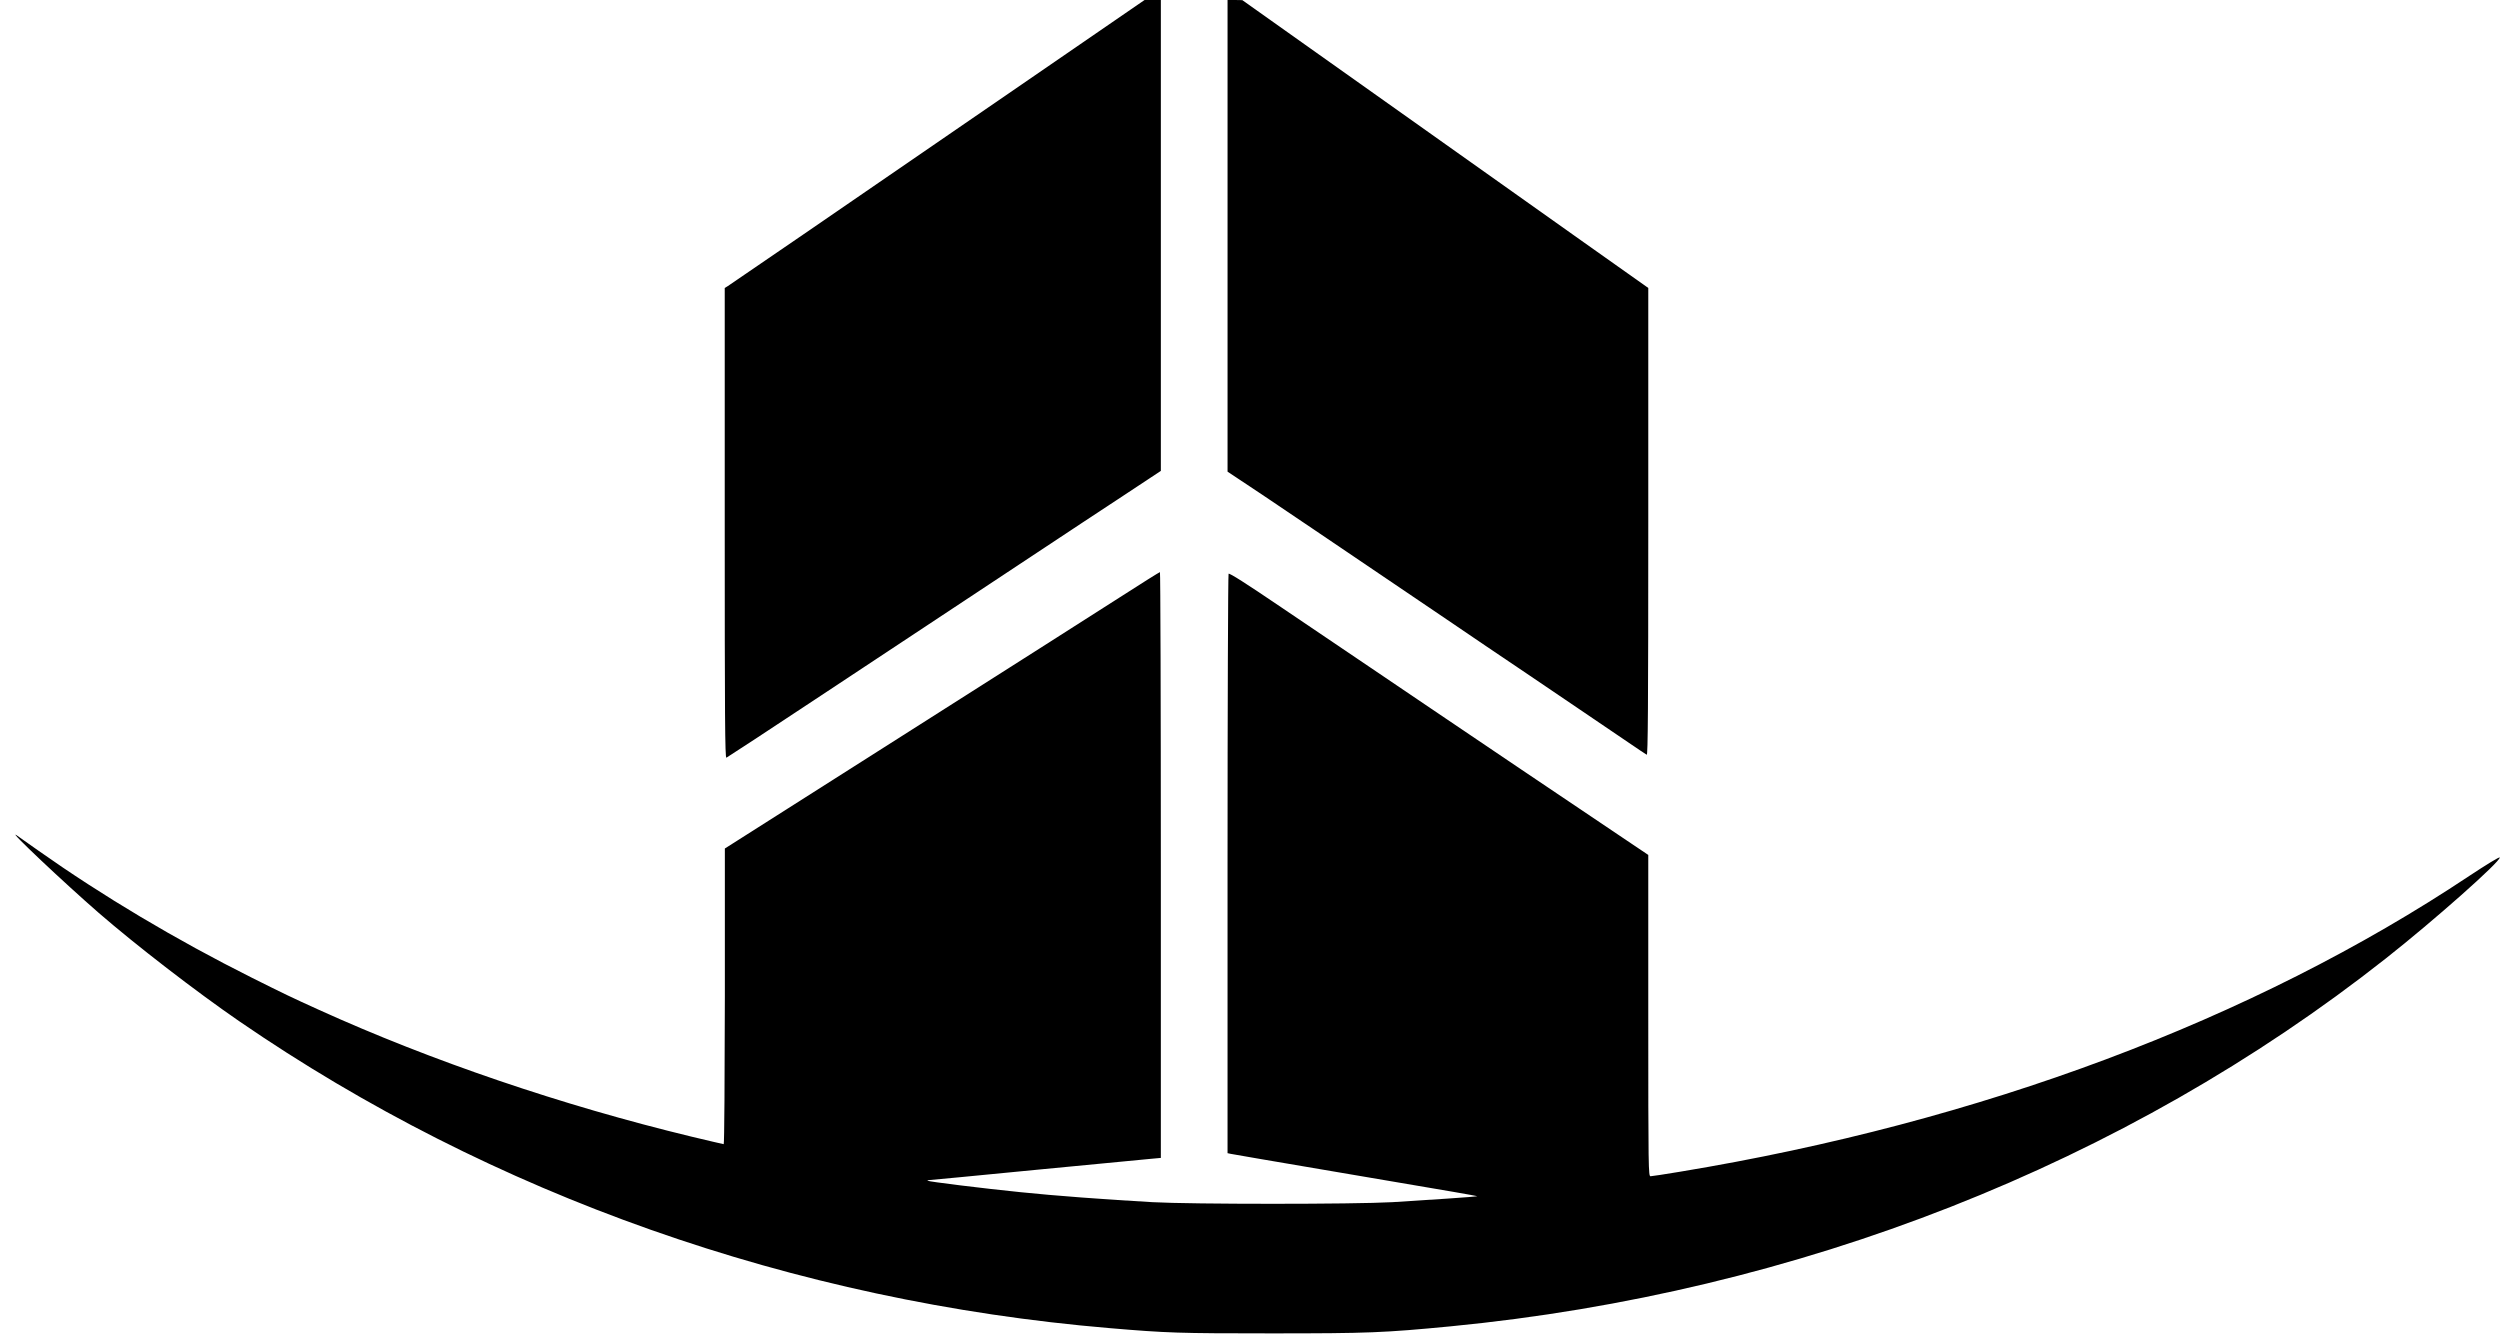 <?xml version="1.0" standalone="no"?>
<!DOCTYPE svg PUBLIC "-//W3C//DTD SVG 20010904//EN"
 "http://www.w3.org/TR/2001/REC-SVG-20010904/DTD/svg10.dtd">
<svg version="1.0" xmlns="http://www.w3.org/2000/svg"
 width="1949pt" height="1040pt" viewBox="0 0 1949 1040"
 preserveAspectRatio="xMidYMid meet">

<g transform="translate(0,1040) scale(0.1,-0.1)"
fill="#000000" stroke="none">
<path d="M8024 9782 c-1573 -1081 -2328 -1599 -2351 -1613 l-23 -14 0 -1833
c0 -1513 2 -1833 13 -1829 7 3 342 222 743 488 401 265 860 569 1019 674 160
105 459 303 665 440 206 137 507 335 668 441 l292 193 0 1836 0 1835 -64 0
-63 0 -899 -618z"/>
<path d="M9570 8562 l0 -1839 293 -195 c160 -108 576 -388 922 -623 347 -235
707 -478 800 -542 94 -63 244 -165 335 -226 91 -62 271 -184 400 -271 129 -88
296 -201 370 -251 74 -51 141 -95 148 -99 9 -6 12 360 12 1816 l0 1823 -503
356 c-623 441 -1437 1019 -2132 1512 l-530 376 -57 1 -58 0 0 -1838z"/>
<path d="M8728 5742 c-168 -108 -930 -593 -1692 -1077 l-1385 -880 0 -1152
c-1 -634 -4 -1153 -9 -1153 -4 0 -117 27 -252 59 -1009 244 -2028 591 -2905
989 -214 97 -270 124 -524 251 -591 296 -1161 636 -1661 989 -74 53 -151 106
-170 120 -82 56 373 -373 640 -605 293 -254 756 -611 1093 -843 1970 -1355
4330 -2187 6787 -2394 450 -38 537 -41 1260 -41 763 0 878 5 1400 55 2709 263
5259 1266 7290 2868 377 297 895 757 888 787 -2 7 -105 -56 -238 -144 -1686
-1123 -3811 -1919 -6154 -2306 -115 -19 -218 -35 -228 -35 -17 0 -18 44 -18
1253 l0 1252 -128 86 c-347 233 -1418 954 -1567 1056 -93 63 -305 206 -470
318 -165 112 -480 325 -700 473 -274 186 -402 267 -407 259 -4 -7 -8 -1026 -8
-2264 l0 -2253 23 -5 c12 -3 364 -63 782 -134 418 -71 847 -144 952 -162 106
-18 192 -34 190 -35 -3 -3 -392 -30 -662 -46 -301 -17 -1563 -17 -1870 0 -368
21 -761 50 -1030 78 -287 29 -716 82 -723 89 -3 3 2 5 10 5 9 0 384 36 834 80
451 43 854 82 897 86 l77 7 0 2283 c0 1256 -3 2284 -7 2284 -5 -1 -146 -89
-315 -198z"/>
</g>
</svg>
